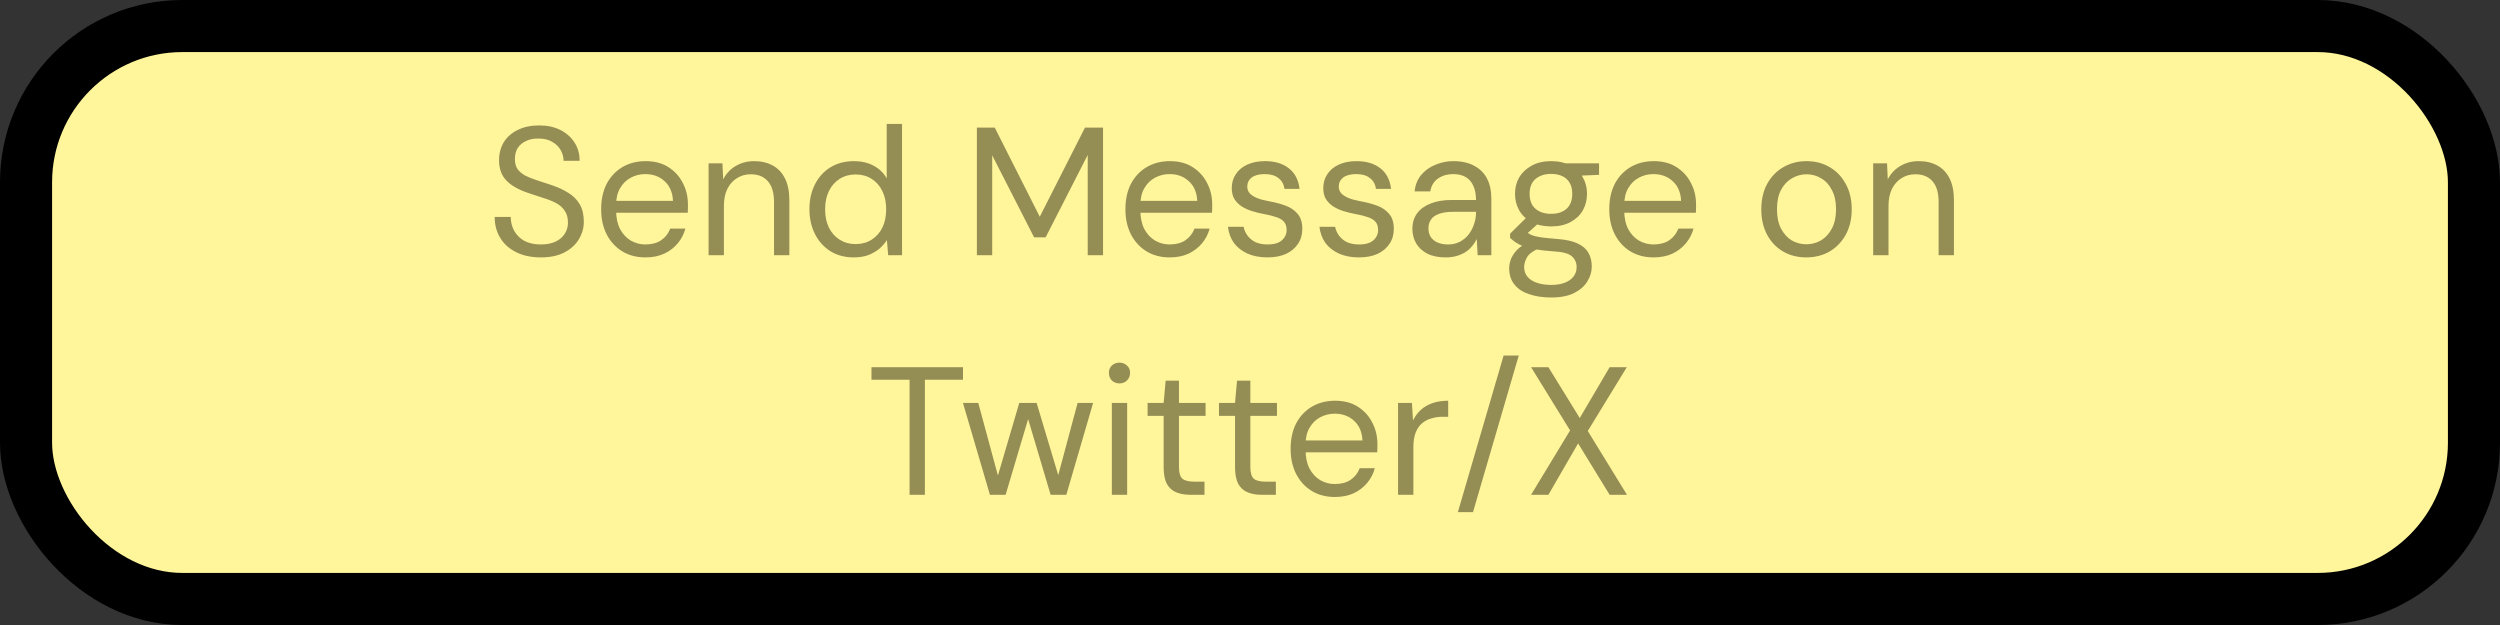 <svg width="480" height="120" viewBox="0 0 480 120" fill="none" xmlns="http://www.w3.org/2000/svg">
<rect x="0" y="0" width="480" height="120" fill="#333333" stroke="none"/>
<g clip-path="url(#clip0_31_18)">
<rect x="5" y="5" width="470" height="110" rx="30" fill="#FFF59A" stroke="black" stroke-width="10"/>
<path d="M103.833 49.42C102.037 49.42 100.473 49.093 99.143 48.44C97.813 47.787 96.787 46.877 96.063 45.71C95.34 44.543 94.978 43.19 94.978 41.65H98.058C98.058 42.607 98.28 43.493 98.723 44.31C99.167 45.103 99.808 45.745 100.648 46.235C101.512 46.702 102.573 46.935 103.833 46.935C104.93 46.935 105.863 46.76 106.633 46.41C107.427 46.037 108.022 45.535 108.418 44.905C108.838 44.275 109.048 43.563 109.048 42.77C109.048 41.813 108.838 41.043 108.418 40.46C108.022 39.853 107.473 39.363 106.773 38.99C106.073 38.617 105.257 38.29 104.323 38.01C103.413 37.707 102.457 37.392 101.453 37.065C99.517 36.412 98.093 35.595 97.183 34.615C96.273 33.635 95.818 32.363 95.818 30.8C95.818 29.47 96.122 28.303 96.728 27.3C97.358 26.297 98.245 25.515 99.388 24.955C100.555 24.372 101.932 24.08 103.518 24.08C105.082 24.08 106.435 24.372 107.578 24.955C108.745 25.538 109.655 26.343 110.308 27.37C110.962 28.373 111.288 29.54 111.288 30.87H108.208C108.208 30.193 108.033 29.528 107.683 28.875C107.333 28.222 106.797 27.685 106.073 27.265C105.373 26.822 104.487 26.6 103.413 26.6C102.527 26.577 101.733 26.728 101.033 27.055C100.357 27.358 99.82 27.802 99.423 28.385C99.05 28.968 98.863 29.68 98.863 30.52C98.863 31.313 99.027 31.955 99.353 32.445C99.703 32.935 100.193 33.355 100.823 33.705C101.477 34.032 102.235 34.335 103.098 34.615C103.962 34.895 104.918 35.21 105.968 35.56C107.158 35.957 108.208 36.447 109.118 37.03C110.052 37.59 110.775 38.313 111.288 39.2C111.825 40.087 112.093 41.218 112.093 42.595C112.093 43.762 111.778 44.87 111.148 45.92C110.542 46.947 109.632 47.787 108.418 48.44C107.205 49.093 105.677 49.42 103.833 49.42ZM123.891 49.42C122.234 49.42 120.764 49.035 119.481 48.265C118.221 47.495 117.229 46.422 116.506 45.045C115.783 43.645 115.421 42.023 115.421 40.18C115.421 38.313 115.771 36.692 116.471 35.315C117.194 33.938 118.198 32.865 119.481 32.095C120.788 31.325 122.281 30.94 123.961 30.94C125.688 30.94 127.146 31.325 128.336 32.095C129.549 32.865 130.471 33.88 131.101 35.14C131.754 36.377 132.081 37.742 132.081 39.235C132.081 39.468 132.081 39.713 132.081 39.97C132.081 40.227 132.069 40.518 132.046 40.845H117.626V38.57H129.211C129.141 36.96 128.604 35.7 127.601 34.79C126.621 33.88 125.384 33.425 123.891 33.425C122.888 33.425 121.954 33.658 121.091 34.125C120.251 34.568 119.574 35.233 119.061 36.12C118.548 36.983 118.291 38.068 118.291 39.375V40.355C118.291 41.802 118.548 43.015 119.061 43.995C119.598 44.975 120.286 45.71 121.126 46.2C121.989 46.69 122.911 46.935 123.891 46.935C125.128 46.935 126.143 46.667 126.936 46.13C127.753 45.57 128.336 44.823 128.686 43.89H131.591C131.311 44.94 130.821 45.885 130.121 46.725C129.421 47.565 128.546 48.23 127.496 48.72C126.469 49.187 125.268 49.42 123.891 49.42ZM136.049 49V31.36H138.709L138.849 34.44C139.409 33.343 140.202 32.492 141.229 31.885C142.279 31.255 143.469 30.94 144.799 30.94C146.175 30.94 147.365 31.22 148.369 31.78C149.372 32.317 150.154 33.145 150.714 34.265C151.274 35.362 151.554 36.762 151.554 38.465V49H148.614V38.78C148.614 37.007 148.217 35.677 147.424 34.79C146.654 33.903 145.557 33.46 144.134 33.46C143.154 33.46 142.279 33.705 141.509 34.195C140.739 34.662 140.12 35.35 139.654 36.26C139.21 37.147 138.989 38.255 138.989 39.585V49H136.049ZM163.916 49.42C162.213 49.42 160.72 49.023 159.436 48.23C158.153 47.413 157.161 46.305 156.461 44.905C155.761 43.505 155.411 41.918 155.411 40.145C155.411 38.372 155.761 36.797 156.461 35.42C157.161 34.02 158.153 32.923 159.436 32.13C160.743 31.337 162.248 30.94 163.951 30.94C165.398 30.94 166.658 31.232 167.731 31.815C168.828 32.398 169.668 33.215 170.251 34.265V23.8H173.191V49H170.531L170.286 46.095C169.913 46.678 169.435 47.227 168.851 47.74C168.268 48.23 167.568 48.638 166.751 48.965C165.935 49.268 164.99 49.42 163.916 49.42ZM164.266 46.865C165.433 46.865 166.46 46.585 167.346 46.025C168.233 45.465 168.921 44.695 169.411 43.715C169.901 42.712 170.146 41.533 170.146 40.18C170.146 38.85 169.901 37.683 169.411 36.68C168.921 35.677 168.233 34.895 167.346 34.335C166.46 33.775 165.433 33.495 164.266 33.495C163.123 33.495 162.108 33.775 161.221 34.335C160.335 34.895 159.646 35.677 159.156 36.68C158.666 37.683 158.421 38.85 158.421 40.18C158.421 41.533 158.666 42.712 159.156 43.715C159.646 44.695 160.335 45.465 161.221 46.025C162.108 46.585 163.123 46.865 164.266 46.865ZM187.562 49V24.5H190.992L199.637 41.615L208.317 24.5H211.782V49H208.842V29.75L200.757 45.57H198.552L190.502 29.82V49H187.562ZM224.55 49.42C222.894 49.42 221.424 49.035 220.14 48.265C218.88 47.495 217.889 46.422 217.165 45.045C216.442 43.645 216.08 42.023 216.08 40.18C216.08 38.313 216.43 36.692 217.13 35.315C217.854 33.938 218.857 32.865 220.14 32.095C221.447 31.325 222.94 30.94 224.62 30.94C226.347 30.94 227.805 31.325 228.995 32.095C230.209 32.865 231.13 33.88 231.76 35.14C232.414 36.377 232.74 37.742 232.74 39.235C232.74 39.468 232.74 39.713 232.74 39.97C232.74 40.227 232.729 40.518 232.705 40.845H218.285V38.57H229.87C229.8 36.96 229.264 35.7 228.26 34.79C227.28 33.88 226.044 33.425 224.55 33.425C223.547 33.425 222.614 33.658 221.75 34.125C220.91 34.568 220.234 35.233 219.72 36.12C219.207 36.983 218.95 38.068 218.95 39.375V40.355C218.95 41.802 219.207 43.015 219.72 43.995C220.257 44.975 220.945 45.71 221.785 46.2C222.649 46.69 223.57 46.935 224.55 46.935C225.787 46.935 226.802 46.667 227.595 46.13C228.412 45.57 228.995 44.823 229.345 43.89H232.25C231.97 44.94 231.48 45.885 230.78 46.725C230.08 47.565 229.205 48.23 228.155 48.72C227.129 49.187 225.927 49.42 224.55 49.42ZM243.358 49.42C241.888 49.42 240.604 49.175 239.508 48.685C238.434 48.195 237.571 47.518 236.918 46.655C236.288 45.768 235.903 44.73 235.763 43.54H238.773C238.889 44.147 239.134 44.707 239.508 45.22C239.881 45.733 240.383 46.153 241.013 46.48C241.666 46.783 242.459 46.935 243.393 46.935C244.209 46.935 244.886 46.818 245.423 46.585C245.959 46.328 246.356 45.99 246.613 45.57C246.893 45.15 247.033 44.695 247.033 44.205C247.033 43.482 246.858 42.933 246.508 42.56C246.181 42.187 245.691 41.895 245.038 41.685C244.384 41.452 243.591 41.253 242.658 41.09C241.888 40.95 241.129 40.763 240.383 40.53C239.636 40.297 238.971 39.993 238.388 39.62C237.804 39.223 237.338 38.745 236.988 38.185C236.661 37.625 236.498 36.937 236.498 36.12C236.498 35.117 236.754 34.23 237.268 33.46C237.781 32.667 238.516 32.048 239.473 31.605C240.453 31.162 241.584 30.94 242.868 30.94C244.758 30.94 246.286 31.395 247.453 32.305C248.619 33.215 249.308 34.533 249.518 36.26H246.613C246.496 35.373 246.111 34.685 245.458 34.195C244.828 33.682 243.953 33.425 242.833 33.425C241.736 33.425 240.896 33.647 240.313 34.09C239.753 34.533 239.473 35.117 239.473 35.84C239.473 36.307 239.624 36.727 239.928 37.1C240.254 37.45 240.721 37.753 241.328 38.01C241.958 38.267 242.728 38.477 243.638 38.64C244.804 38.85 245.866 39.13 246.823 39.48C247.779 39.83 248.549 40.355 249.133 41.055C249.739 41.732 250.043 42.7 250.043 43.96C250.043 45.057 249.763 46.013 249.203 46.83C248.666 47.647 247.896 48.288 246.893 48.755C245.889 49.198 244.711 49.42 243.358 49.42ZM260.926 49.42C259.456 49.42 258.173 49.175 257.076 48.685C256.003 48.195 255.14 47.518 254.486 46.655C253.856 45.768 253.471 44.73 253.331 43.54H256.341C256.458 44.147 256.703 44.707 257.076 45.22C257.45 45.733 257.951 46.153 258.581 46.48C259.235 46.783 260.028 46.935 260.961 46.935C261.778 46.935 262.455 46.818 262.991 46.585C263.528 46.328 263.925 45.99 264.181 45.57C264.461 45.15 264.601 44.695 264.601 44.205C264.601 43.482 264.426 42.933 264.076 42.56C263.75 42.187 263.26 41.895 262.606 41.685C261.953 41.452 261.16 41.253 260.226 41.09C259.456 40.95 258.698 40.763 257.951 40.53C257.205 40.297 256.54 39.993 255.956 39.62C255.373 39.223 254.906 38.745 254.556 38.185C254.23 37.625 254.066 36.937 254.066 36.12C254.066 35.117 254.323 34.23 254.836 33.46C255.35 32.667 256.085 32.048 257.041 31.605C258.021 31.162 259.153 30.94 260.436 30.94C262.326 30.94 263.855 31.395 265.021 32.305C266.188 33.215 266.876 34.533 267.086 36.26H264.181C264.065 35.373 263.68 34.685 263.026 34.195C262.396 33.682 261.521 33.425 260.401 33.425C259.305 33.425 258.465 33.647 257.881 34.09C257.321 34.533 257.041 35.117 257.041 35.84C257.041 36.307 257.193 36.727 257.496 37.1C257.823 37.45 258.29 37.753 258.896 38.01C259.526 38.267 260.296 38.477 261.206 38.64C262.373 38.85 263.435 39.13 264.391 39.48C265.348 39.83 266.118 40.355 266.701 41.055C267.308 41.732 267.611 42.7 267.611 43.96C267.611 45.057 267.331 46.013 266.771 46.83C266.235 47.647 265.465 48.288 264.461 48.755C263.458 49.198 262.28 49.42 260.926 49.42ZM277.585 49.42C276.161 49.42 274.971 49.175 274.015 48.685C273.058 48.172 272.346 47.507 271.88 46.69C271.413 45.85 271.18 44.94 271.18 43.96C271.18 42.77 271.483 41.767 272.09 40.95C272.72 40.11 273.595 39.48 274.715 39.06C275.858 38.617 277.2 38.395 278.74 38.395H283.395C283.395 37.298 283.22 36.388 282.87 35.665C282.543 34.918 282.053 34.358 281.4 33.985C280.77 33.612 279.976 33.425 279.02 33.425C277.9 33.425 276.931 33.705 276.115 34.265C275.298 34.825 274.796 35.653 274.61 36.75H271.6C271.74 35.49 272.16 34.44 272.86 33.6C273.583 32.737 274.493 32.083 275.59 31.64C276.686 31.173 277.83 30.94 279.02 30.94C280.653 30.94 282.006 31.243 283.08 31.85C284.176 32.433 284.993 33.262 285.53 34.335C286.066 35.385 286.335 36.633 286.335 38.08V49H283.71L283.535 45.885C283.301 46.375 282.998 46.842 282.625 47.285C282.275 47.705 281.855 48.078 281.365 48.405C280.875 48.708 280.315 48.953 279.685 49.14C279.078 49.327 278.378 49.42 277.585 49.42ZM278.04 46.935C278.856 46.935 279.591 46.772 280.245 46.445C280.921 46.095 281.493 45.628 281.96 45.045C282.426 44.438 282.776 43.773 283.01 43.05C283.266 42.327 283.395 41.568 283.395 40.775V40.67H278.985C277.841 40.67 276.92 40.81 276.22 41.09C275.52 41.347 275.018 41.72 274.715 42.21C274.411 42.677 274.26 43.213 274.26 43.82C274.26 44.45 274.4 44.998 274.68 45.465C274.983 45.932 275.415 46.293 275.975 46.55C276.558 46.807 277.246 46.935 278.04 46.935ZM297.848 57.12C296.261 57.12 294.849 56.91 293.613 56.49C292.399 56.093 291.454 55.475 290.778 54.635C290.101 53.795 289.763 52.757 289.763 51.52C289.763 50.983 289.868 50.412 290.078 49.805C290.311 49.198 290.696 48.603 291.233 48.02C291.793 47.437 292.574 46.912 293.578 46.445L295.608 47.635C294.371 48.148 293.566 48.732 293.193 49.385C292.819 50.062 292.633 50.68 292.633 51.24C292.633 52.01 292.854 52.652 293.298 53.165C293.741 53.678 294.359 54.063 295.153 54.32C295.946 54.577 296.844 54.705 297.848 54.705C298.851 54.705 299.714 54.565 300.438 54.285C301.161 54.005 301.721 53.608 302.118 53.095C302.514 52.582 302.713 51.975 302.713 51.275C302.713 50.458 302.409 49.77 301.803 49.21C301.196 48.673 300.041 48.358 298.338 48.265C296.961 48.172 295.806 48.043 294.873 47.88C293.939 47.717 293.169 47.53 292.563 47.32C291.956 47.087 291.443 46.83 291.023 46.55C290.626 46.27 290.264 45.978 289.938 45.675V44.87L293.333 41.51L295.888 42.42L292.388 45.57L292.843 44.345C293.099 44.532 293.344 44.707 293.578 44.87C293.811 45.033 294.126 45.173 294.523 45.29C294.919 45.407 295.468 45.512 296.168 45.605C296.891 45.698 297.836 45.792 299.003 45.885C300.613 46.002 301.896 46.282 302.853 46.725C303.833 47.168 304.533 47.763 304.953 48.51C305.396 49.257 305.618 50.143 305.618 51.17C305.618 52.173 305.338 53.118 304.778 54.005C304.241 54.915 303.401 55.662 302.258 56.245C301.114 56.828 299.644 57.12 297.848 57.12ZM297.813 43.47C296.343 43.47 295.083 43.19 294.033 42.63C293.006 42.07 292.224 41.323 291.688 40.39C291.151 39.433 290.883 38.372 290.883 37.205C290.883 36.038 291.151 34.988 291.688 34.055C292.248 33.122 293.041 32.375 294.068 31.815C295.094 31.232 296.343 30.94 297.813 30.94C299.283 30.94 300.531 31.232 301.558 31.815C302.584 32.375 303.366 33.122 303.903 34.055C304.439 34.988 304.708 36.038 304.708 37.205C304.708 38.372 304.439 39.433 303.903 40.39C303.366 41.323 302.584 42.07 301.558 42.63C300.531 43.19 299.283 43.47 297.813 43.47ZM297.813 41.055C299.073 41.055 300.064 40.728 300.788 40.075C301.511 39.422 301.873 38.465 301.873 37.205C301.873 35.968 301.511 35.023 300.788 34.37C300.064 33.717 299.073 33.39 297.813 33.39C296.576 33.39 295.573 33.717 294.803 34.37C294.056 35.023 293.683 35.968 293.683 37.205C293.683 38.465 294.056 39.422 294.803 40.075C295.549 40.728 296.553 41.055 297.813 41.055ZM300.683 33.845L299.808 31.36H307.018V33.565L300.683 33.845ZM317.451 49.42C315.794 49.42 314.324 49.035 313.041 48.265C311.781 47.495 310.789 46.422 310.066 45.045C309.342 43.645 308.981 42.023 308.981 40.18C308.981 38.313 309.331 36.692 310.031 35.315C310.754 33.938 311.757 32.865 313.041 32.095C314.347 31.325 315.841 30.94 317.521 30.94C319.247 30.94 320.706 31.325 321.896 32.095C323.109 32.865 324.031 33.88 324.661 35.14C325.314 36.377 325.641 37.742 325.641 39.235C325.641 39.468 325.641 39.713 325.641 39.97C325.641 40.227 325.629 40.518 325.606 40.845H311.186V38.57H322.771C322.701 36.96 322.164 35.7 321.161 34.79C320.181 33.88 318.944 33.425 317.451 33.425C316.447 33.425 315.514 33.658 314.651 34.125C313.811 34.568 313.134 35.233 312.621 36.12C312.107 36.983 311.851 38.068 311.851 39.375V40.355C311.851 41.802 312.107 43.015 312.621 43.995C313.157 44.975 313.846 45.71 314.686 46.2C315.549 46.69 316.471 46.935 317.451 46.935C318.687 46.935 319.702 46.667 320.496 46.13C321.312 45.57 321.896 44.823 322.246 43.89H325.151C324.871 44.94 324.381 45.885 323.681 46.725C322.981 47.565 322.106 48.23 321.056 48.72C320.029 49.187 318.827 49.42 317.451 49.42ZM346.78 49.42C345.147 49.42 343.677 49.047 342.37 48.3C341.063 47.53 340.037 46.457 339.29 45.08C338.543 43.68 338.17 42.058 338.17 40.215C338.17 38.325 338.543 36.692 339.29 35.315C340.06 33.915 341.098 32.842 342.405 32.095C343.735 31.325 345.217 30.94 346.85 30.94C348.53 30.94 350.012 31.325 351.295 32.095C352.602 32.842 353.628 33.915 354.375 35.315C355.145 36.692 355.53 38.313 355.53 40.18C355.53 42.047 355.145 43.68 354.375 45.08C353.605 46.457 352.567 47.53 351.26 48.3C349.953 49.047 348.46 49.42 346.78 49.42ZM346.815 46.9C347.818 46.9 348.752 46.655 349.615 46.165C350.478 45.652 351.178 44.893 351.715 43.89C352.252 42.887 352.52 41.65 352.52 40.18C352.52 38.687 352.252 37.45 351.715 36.47C351.202 35.467 350.513 34.72 349.65 34.23C348.81 33.717 347.877 33.46 346.85 33.46C345.87 33.46 344.937 33.717 344.05 34.23C343.187 34.72 342.487 35.467 341.95 36.47C341.437 37.45 341.18 38.687 341.18 40.18C341.18 41.65 341.437 42.887 341.95 43.89C342.487 44.893 343.175 45.652 344.015 46.165C344.878 46.655 345.812 46.9 346.815 46.9ZM359.652 49V31.36H362.312L362.452 34.44C363.012 33.343 363.805 32.492 364.832 31.885C365.882 31.255 367.072 30.94 368.402 30.94C369.779 30.94 370.969 31.22 371.972 31.78C372.975 32.317 373.757 33.145 374.317 34.265C374.877 35.362 375.157 36.762 375.157 38.465V49H372.217V38.78C372.217 37.007 371.82 35.677 371.027 34.79C370.257 33.903 369.16 33.46 367.737 33.46C366.757 33.46 365.882 33.705 365.112 34.195C364.342 34.662 363.724 35.35 363.257 36.26C362.814 37.147 362.592 38.255 362.592 39.585V49H359.652ZM174.639 95V72.915H167.324V70.5H184.894V72.915H177.579V95H174.639ZM190.068 95L184.888 77.36H187.828L191.853 92.235H191.328L195.703 77.36H199.028L203.473 92.2L202.913 92.235L206.903 77.36H209.878L204.733 95H201.723L197.103 79.46H197.698L193.078 95H190.068ZM213.472 95V77.36H216.412V95H213.472ZM214.942 73.615C214.359 73.615 213.869 73.428 213.472 73.055C213.099 72.658 212.912 72.168 212.912 71.585C212.912 71.002 213.099 70.535 213.472 70.185C213.869 69.812 214.359 69.625 214.942 69.625C215.502 69.625 215.981 69.812 216.377 70.185C216.774 70.535 216.972 71.002 216.972 71.585C216.972 72.168 216.774 72.658 216.377 73.055C215.981 73.428 215.502 73.615 214.942 73.615ZM228.53 95C227.48 95 226.57 94.837 225.8 94.51C225.03 94.183 224.435 93.635 224.015 92.865C223.619 92.072 223.42 91.01 223.42 89.68V79.845H220.34V77.36H223.42L223.805 73.09H226.36V77.36H231.47V79.845H226.36V89.68C226.36 90.777 226.582 91.523 227.025 91.92C227.469 92.293 228.25 92.48 229.37 92.48H231.26V95H228.53ZM242.236 95C241.186 95 240.276 94.837 239.506 94.51C238.736 94.183 238.141 93.635 237.721 92.865C237.325 92.072 237.126 91.01 237.126 89.68V79.845H234.046V77.36H237.126L237.511 73.09H240.066V77.36H245.176V79.845H240.066V89.68C240.066 90.777 240.288 91.523 240.731 91.92C241.175 92.293 241.956 92.48 243.076 92.48H244.966V95H242.236ZM256.269 95.42C254.612 95.42 253.142 95.035 251.859 94.265C250.599 93.495 249.607 92.422 248.884 91.045C248.161 89.645 247.799 88.023 247.799 86.18C247.799 84.313 248.149 82.692 248.849 81.315C249.572 79.938 250.576 78.865 251.859 78.095C253.166 77.325 254.659 76.94 256.339 76.94C258.066 76.94 259.524 77.325 260.714 78.095C261.927 78.865 262.849 79.88 263.479 81.14C264.132 82.377 264.459 83.742 264.459 85.235C264.459 85.468 264.459 85.713 264.459 85.97C264.459 86.227 264.447 86.518 264.424 86.845H250.004V84.57H261.589C261.519 82.96 260.982 81.7 259.979 80.79C258.999 79.88 257.762 79.425 256.269 79.425C255.266 79.425 254.332 79.658 253.469 80.125C252.629 80.568 251.952 81.233 251.439 82.12C250.926 82.983 250.669 84.068 250.669 85.375V86.355C250.669 87.802 250.926 89.015 251.439 89.995C251.976 90.975 252.664 91.71 253.504 92.2C254.367 92.69 255.289 92.935 256.269 92.935C257.506 92.935 258.521 92.667 259.314 92.13C260.131 91.57 260.714 90.823 261.064 89.89H263.969C263.689 90.94 263.199 91.885 262.499 92.725C261.799 93.565 260.924 94.23 259.874 94.72C258.847 95.187 257.646 95.42 256.269 95.42ZM268.427 95V77.36H271.087L271.297 80.72C271.693 79.927 272.195 79.25 272.802 78.69C273.432 78.13 274.178 77.698 275.042 77.395C275.928 77.092 276.932 76.94 278.052 76.94V80.02H276.967C276.22 80.02 275.508 80.125 274.832 80.335C274.155 80.522 273.548 80.837 273.012 81.28C272.498 81.723 272.09 82.33 271.787 83.1C271.507 83.847 271.367 84.78 271.367 85.9V95H268.427ZM279.911 98.325L288.696 68.26H291.601L282.816 98.325H279.911ZM293.967 95L301.457 82.645L293.967 70.5H297.292L303.312 80.265L309.052 70.5H312.342L304.852 82.75L312.377 95H309.052L302.997 85.13L297.292 95H293.967Z" fill="#948D54"/>
</g>
<defs>
<clipPath id="clip0_31_18">
<rect width="480" height="120" fill="white"/>
</clipPath>
</defs>
</svg>
